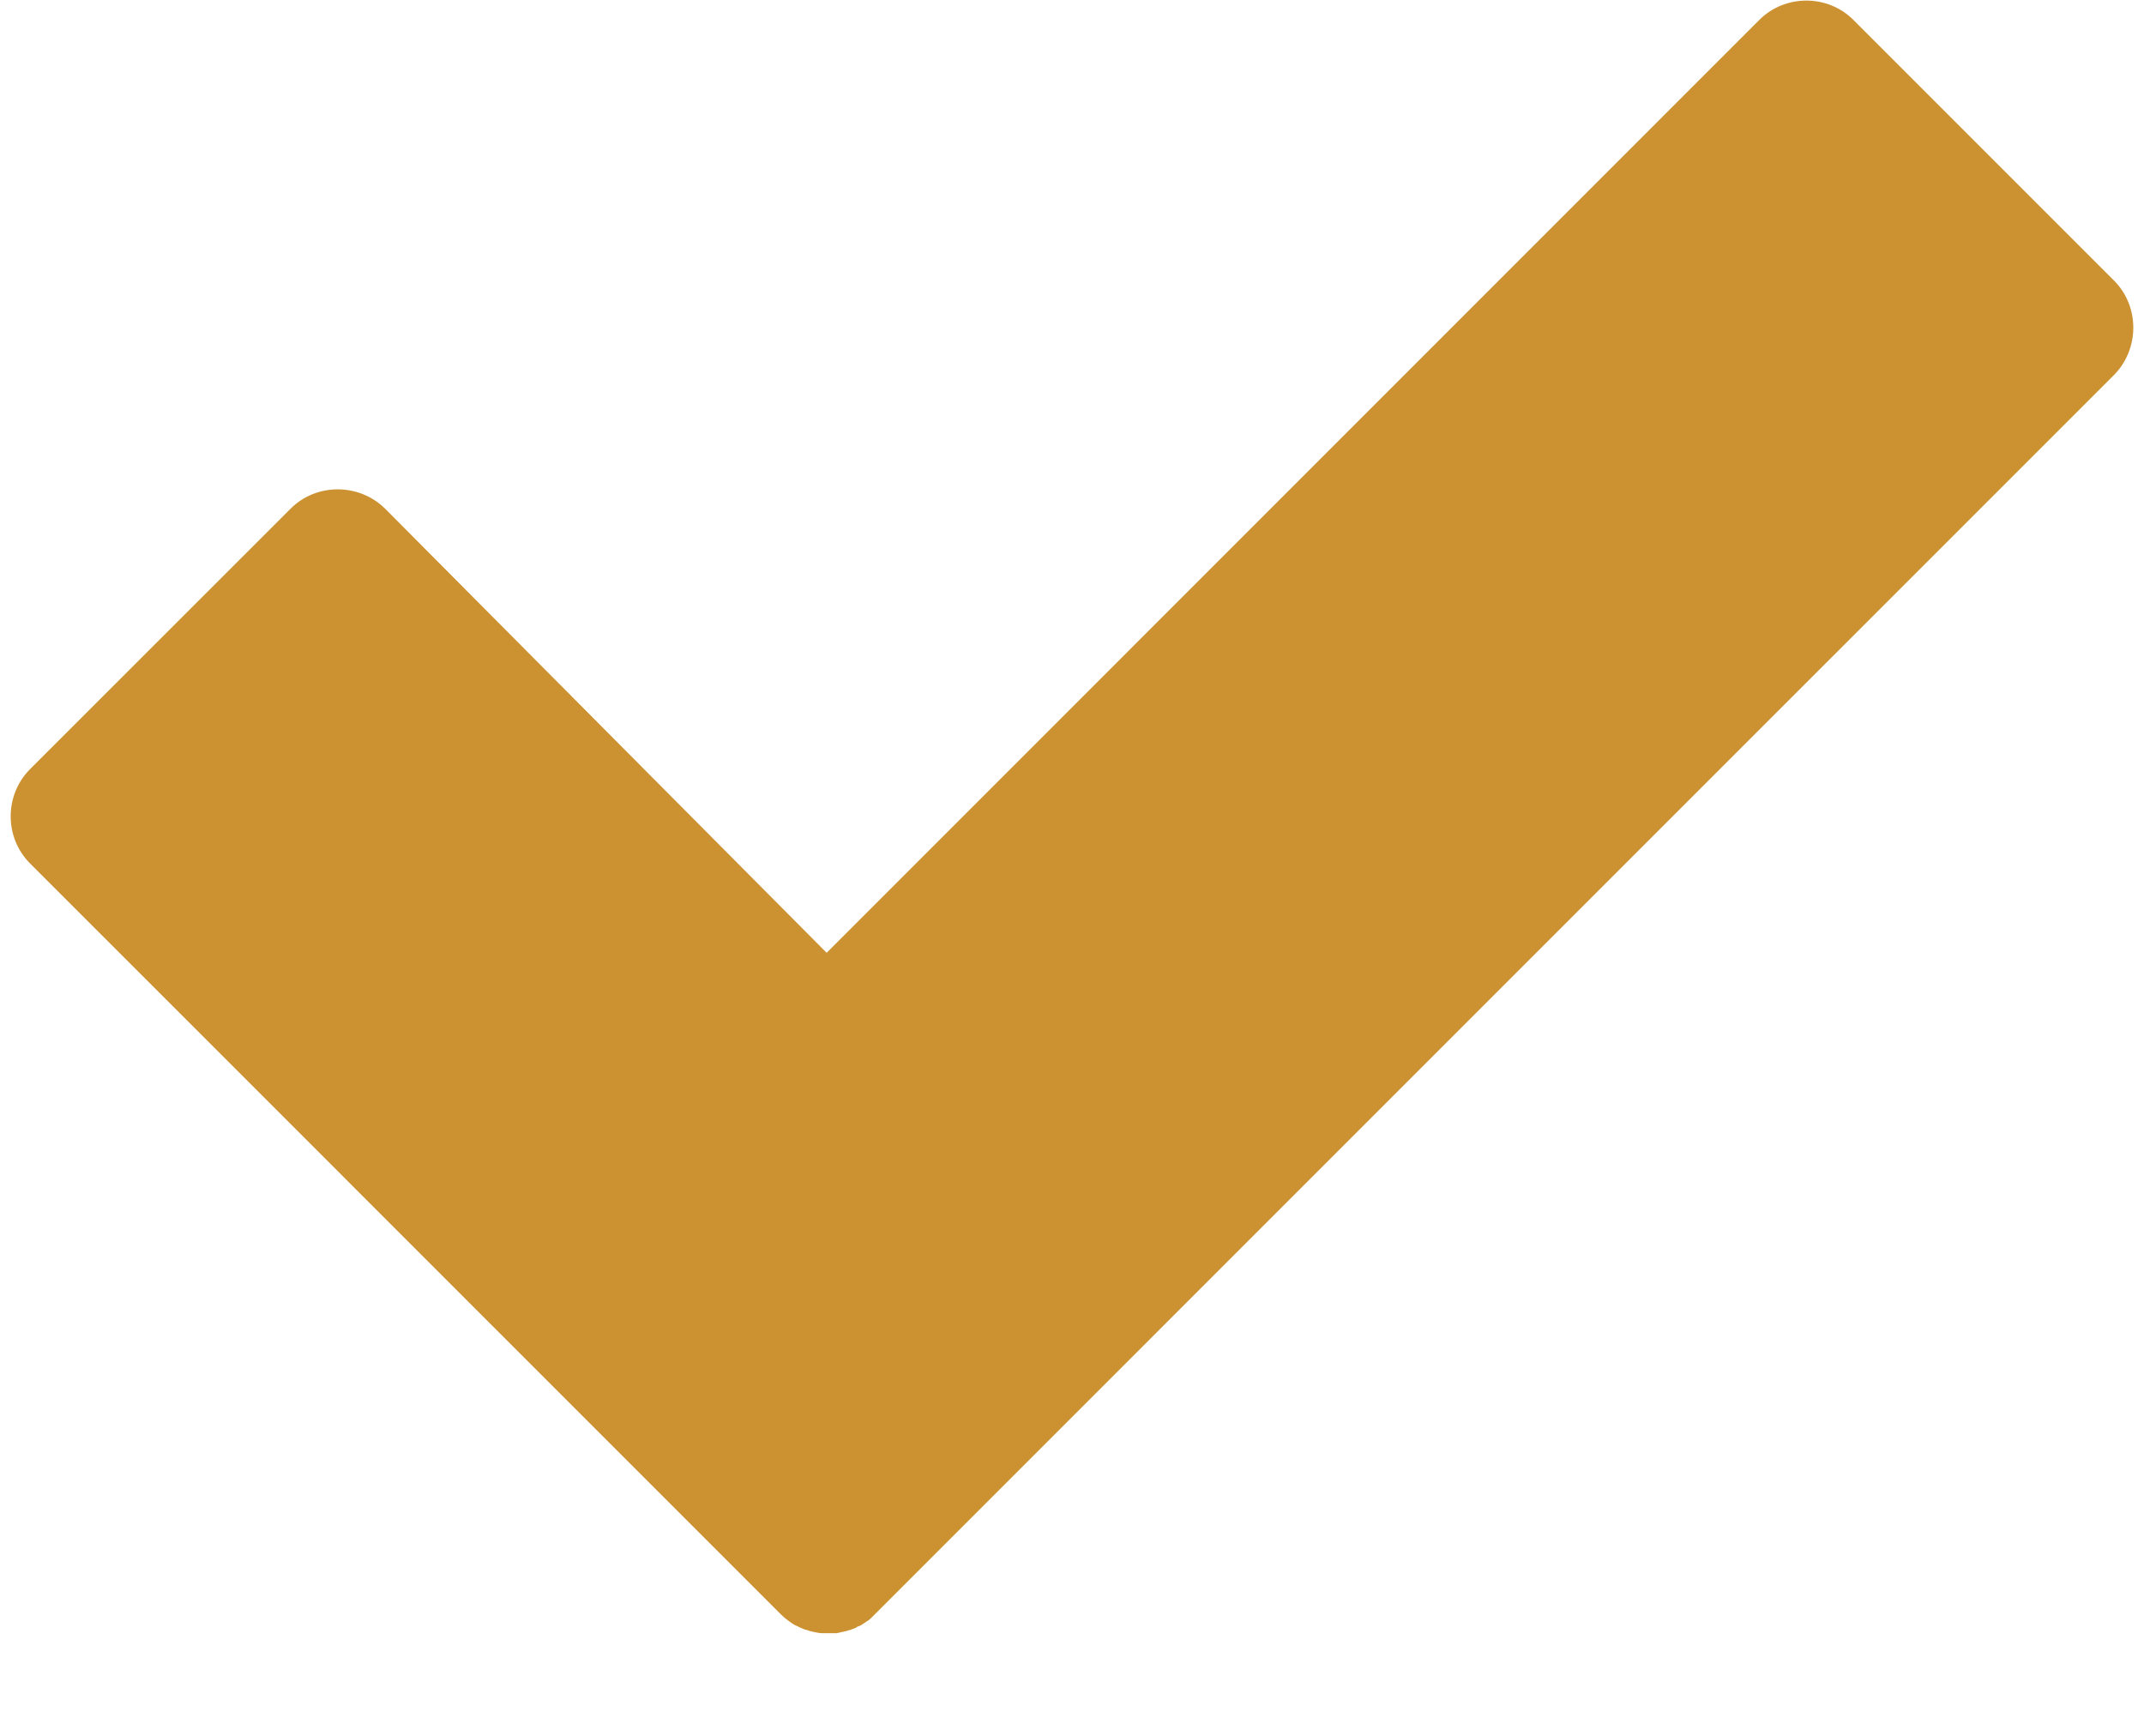<?xml version="1.0" encoding="utf-8" ?>
<svg xmlns="http://www.w3.org/2000/svg" xmlns:xlink="http://www.w3.org/1999/xlink" width="21" height="17">
	<defs>
		<clipPath id="clip_0">
			<rect x="-245.415" y="-1301.844" width="1425.6" height="3284.82" clip-rule="evenodd"/>
		</clipPath>
	</defs>
	<g clip-path="url(#clip_0)">
		<path fill="rgb(204,145,49)" stroke="none" transform="matrix(0.99 0 0 0.99 0.105 0.006)" d="M8.073 9.419L17.3 0.191C17.555 -0.064 17.976 -0.064 18.231 0.191L20.809 2.769C21.064 3.024 21.064 3.445 20.809 3.704C16.719 7.794 12.627 11.884 8.537 15.976L8.514 15.999L8.488 16.022L8.473 16.031L8.421 16.066L8.406 16.075L8.376 16.086L8.365 16.095L8.306 16.118L8.291 16.121L8.276 16.127L8.173 16.15L8.023 16.15C8.008 16.15 7.991 16.147 7.976 16.144L7.959 16.141L7.915 16.131L7.886 16.122L7.869 16.116L7.854 16.113L7.839 16.107C7.819 16.098 7.798 16.09 7.779 16.079L7.764 16.073L7.735 16.056C7.694 16.029 7.654 15.998 7.619 15.963C-3.216 5.13 11.029 19.371 0.191 8.535C-0.064 8.28 -0.064 7.859 0.191 7.603L2.769 5.026C3.024 4.771 3.445 4.771 3.704 5.026L8.073 9.42L8.073 9.419Z"/>
	</g>
</svg>
